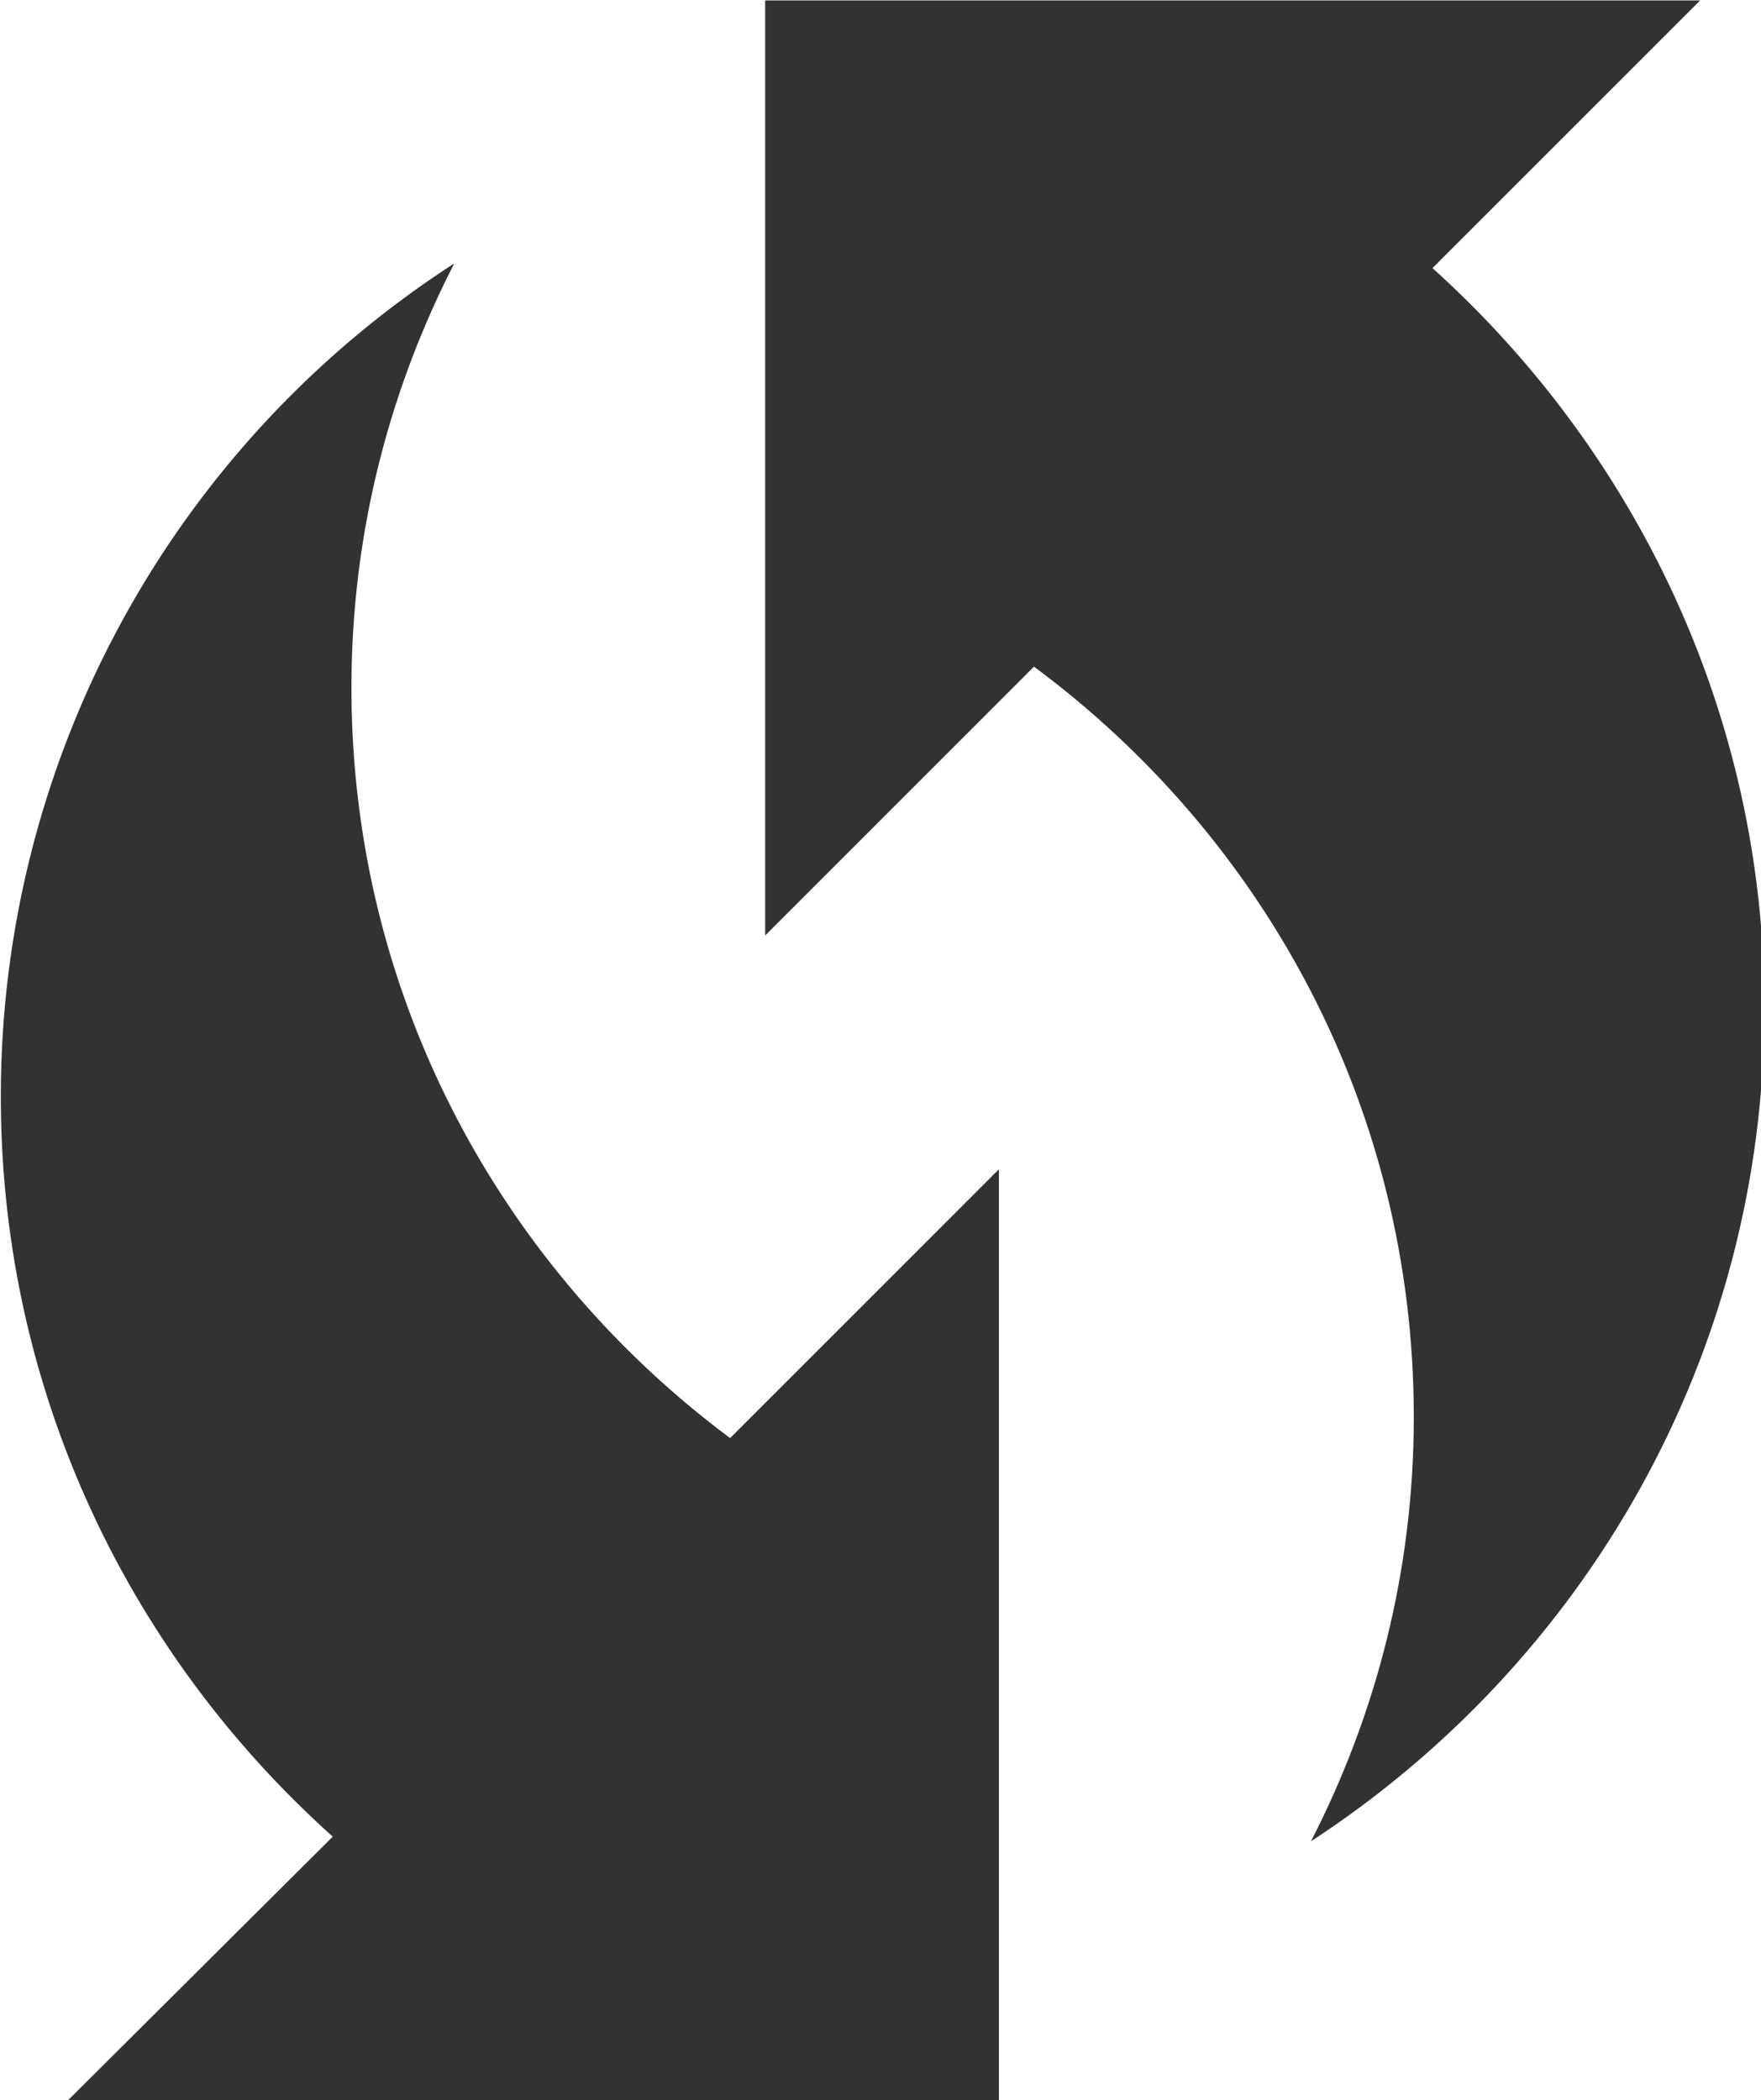 <?xml version="1.0" encoding="UTF-8" standalone="no"?>
<!-- Created with Inkscape (http://www.inkscape.org/) -->

<svg
   id="svg1100"
   version="1.1"
   viewBox="0 0 3.993 4.762"
   height="4.762mm"
   width="3.993mm"
   xmlns="http://www.w3.org/2000/svg"
   xmlns:svg="http://www.w3.org/2000/svg">
  <defs
     id="defs1097" />
  <g
     id="New_Layer_1652807248.6712914"
     style="display:inline"
     transform="translate(-155.96,-191.838)">
    <path
       fill="#323232"
       d="M 16.71,5.29 19,3 h -8 v 8 l 2.3,-2.3 c 1.97,1.46 3.25,3.78 3.25,6.42 0,1.31 -0.32,2.54 -0.88,3.63 2.33,-1.52 3.88,-4.14 3.88,-7.13 0,-2.52 -1.11,-4.77 -2.84,-6.33 z"
       id="path4908"
       transform="matrix(0.265,0,0,0.265,154.78,191.044)" />
    <path
       fill="#323232"
       d="m 7.46,8.88 c 0,-1.31 0.32,-2.54 0.88,-3.63 a 8.479,8.479 0 0 0 -3.88,7.13 c 0,2.52 1.1,4.77 2.84,6.33 L 5,21 h 8 v -8 l -2.3,2.3 C 8.74,13.84 7.46,11.52 7.46,8.88 Z"
       id="path4910"
       transform="matrix(0.265,0,0,0.265,154.78,191.044)" />
  </g>
</svg>
